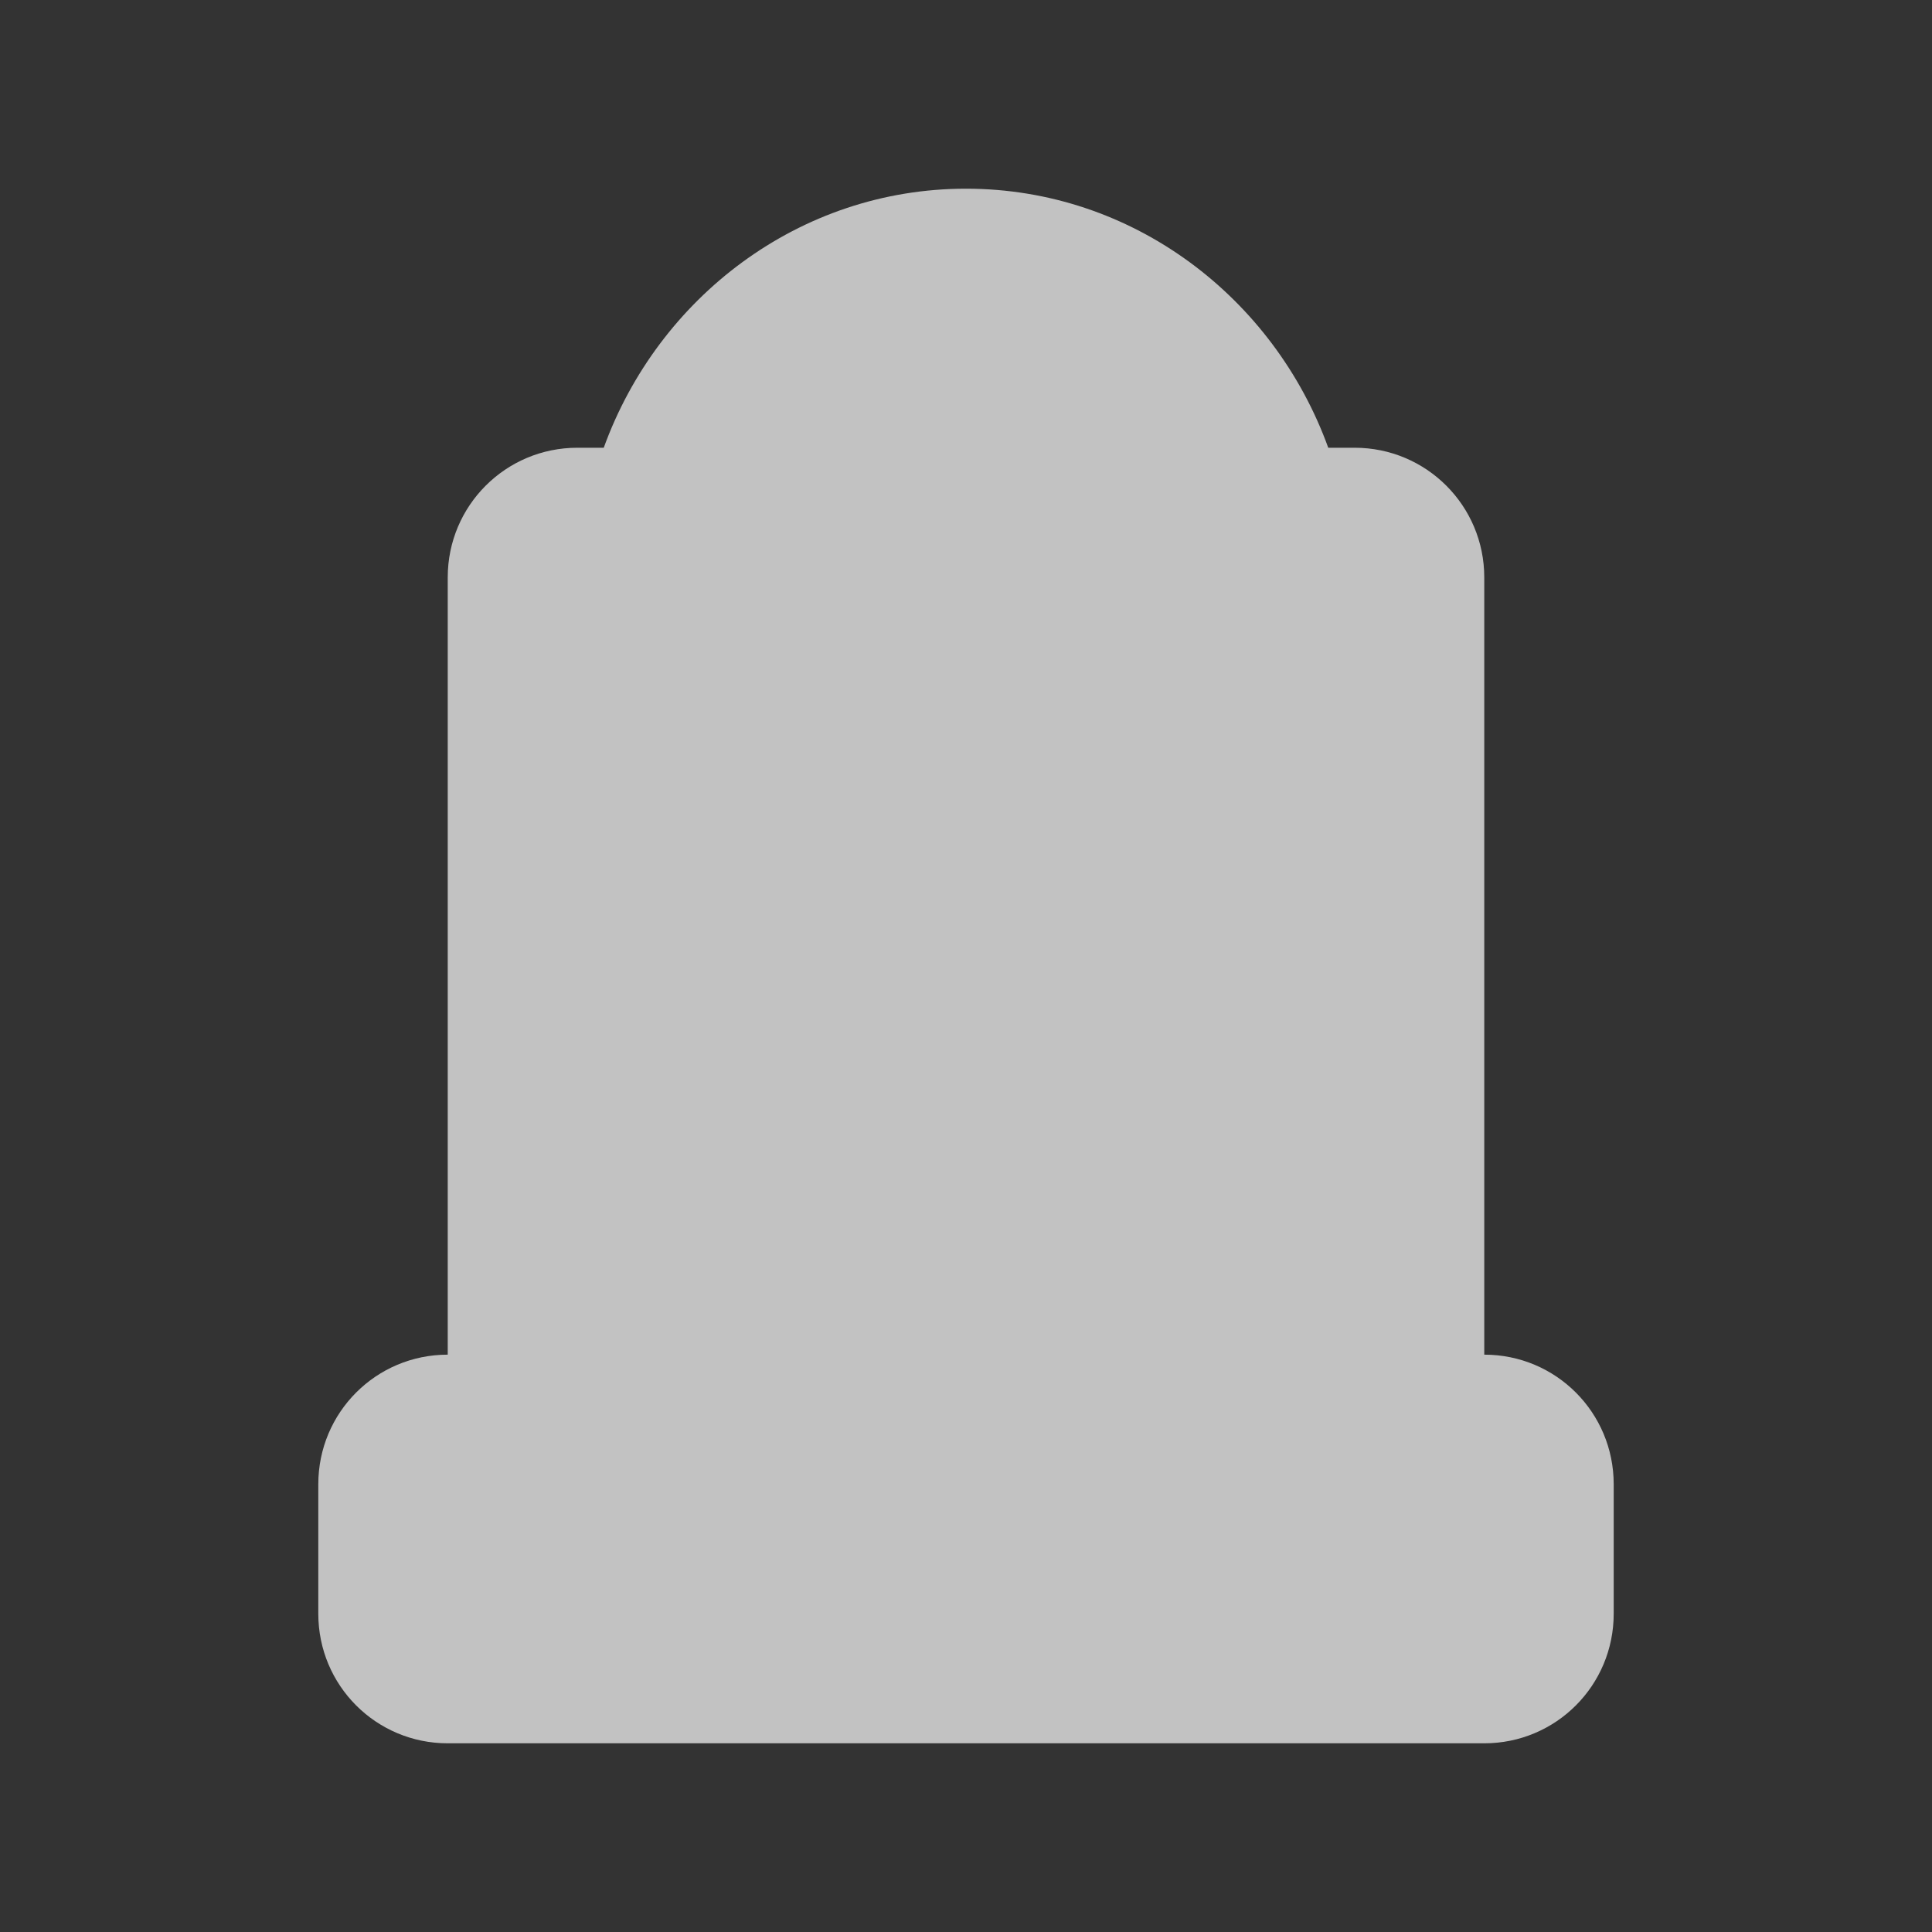 <?xml version="1.0" encoding="UTF-8"?>
<svg xmlns="http://www.w3.org/2000/svg" xmlns:xlink="http://www.w3.org/1999/xlink" width="12" height="12" viewBox="0 0 12 12">
<rect x="0" y="0" width="12" height="12" fill="#333333" stroke="none"/>
<defs>
<filter id="filter-remove-color" x="0%" y="0%" width="100%" height="100%">
<feColorMatrix color-interpolation-filters="sRGB" values="0 0 0 0 1 0 0 0 0 1 0 0 0 0 1 0 0 0 1 0" />
</filter>
<mask id="mask-0">
<g filter="url(#filter-remove-color)">
<rect x="-1.2" y="-1.2" width="14.4" height="14.4" fill="rgb(0%, 0%, 0%)" fill-opacity="0.7"/>
</g>
</mask>
<clipPath id="clip-0">
<rect x="0" y="0" width="12" height="12"/>
</clipPath>
<g id="source-6" clip-path="url(#clip-0)">
<path fill-rule="nonzero" fill="rgb(100%, 100%, 100%)" fill-opacity="1" d="M 6 1.172 C 4.961 1.172 4.086 1.852 3.75 2.781 L 3.586 2.781 C 3.141 2.781 2.781 3.141 2.781 3.586 L 2.781 8.414 C 2.336 8.414 1.977 8.773 1.977 9.219 L 1.977 10.023 C 1.977 10.469 2.336 10.828 2.781 10.828 L 9.219 10.828 C 9.664 10.828 10.023 10.469 10.023 10.023 L 10.023 9.219 C 10.023 8.773 9.664 8.414 9.219 8.414 L 9.219 3.586 C 9.219 3.141 8.859 2.781 8.414 2.781 L 8.25 2.781 C 7.914 1.852 7.039 1.172 6 1.172 Z M 6 1.172 "/>
</g>
</defs>
<g mask="url(#mask-0)">
<use xlink:href="#source-6"/>
</g>
</svg>
